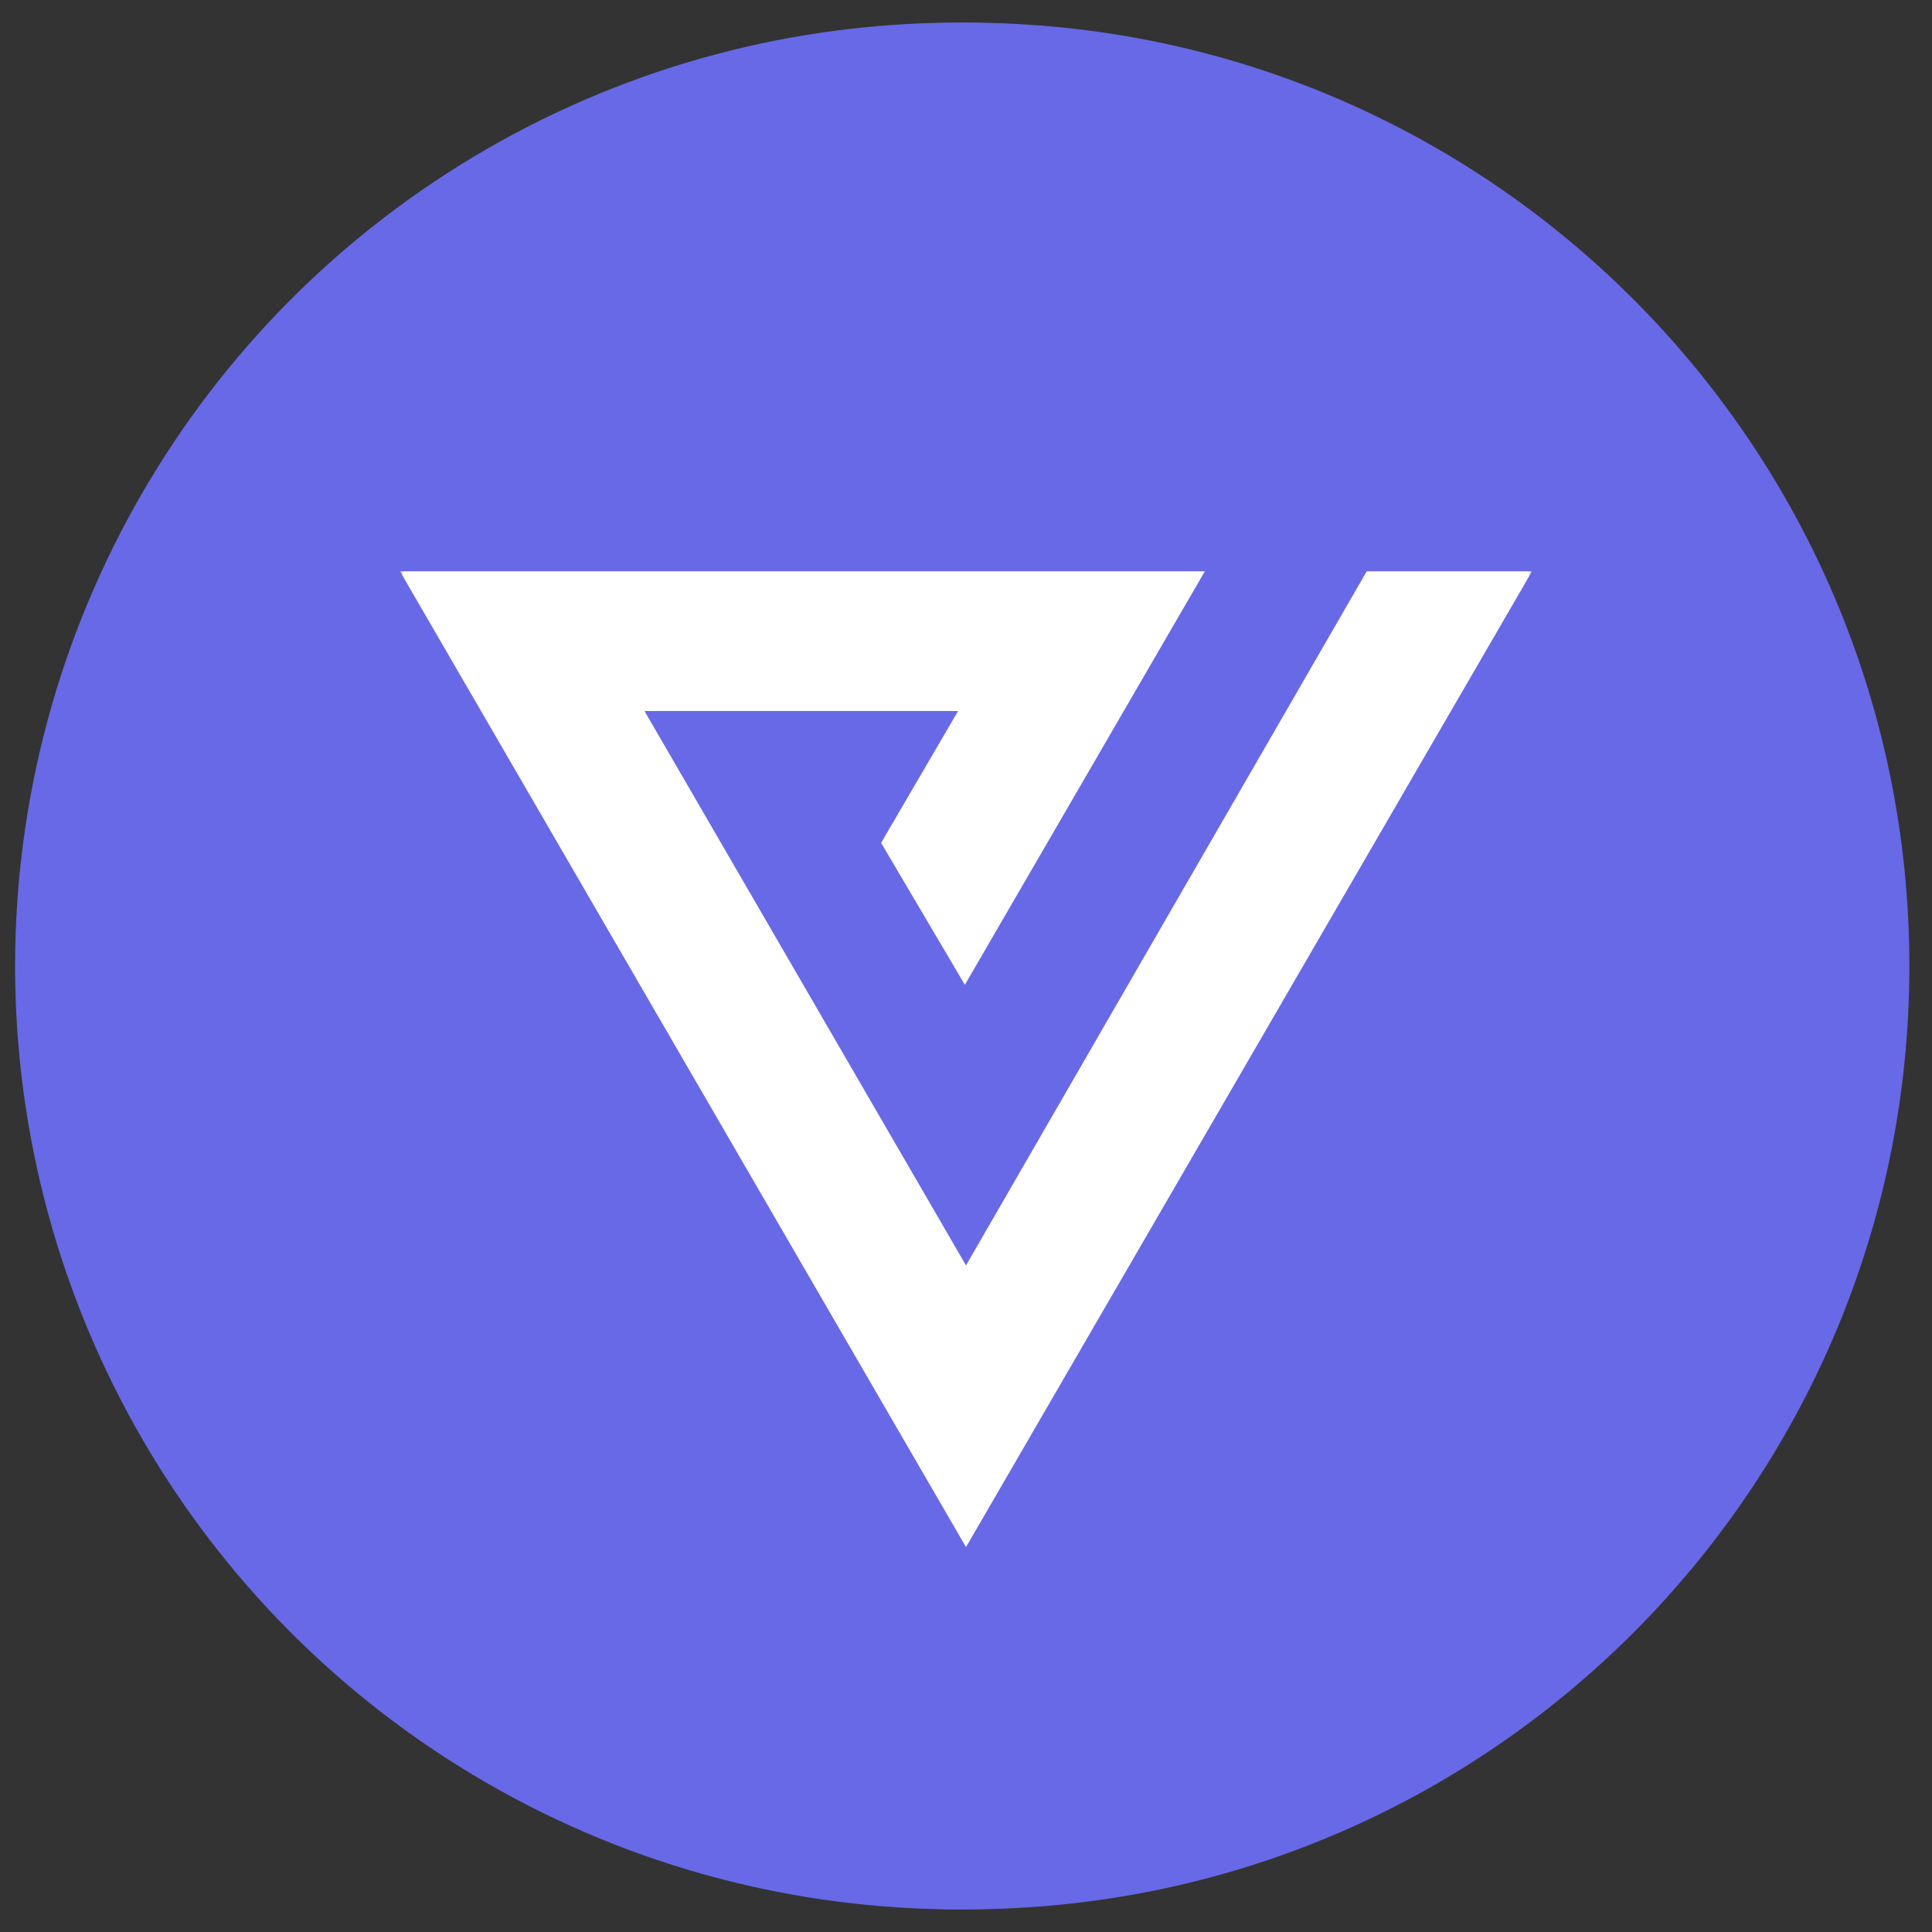 <svg width="256" height="256" viewBox="0 0 256 256" fill="none" xmlns="http://www.w3.org/2000/svg">
<rect x="0" y="0" width="256" height="256" fill="#333333" stroke="none"/>
<circle cx="127" cy="128" r="125" fill="#6869E7"/>
<g clip-path="url(#clip0_741_46)">
<path d="M128 253C197.036 253 253 197.036 253 128C253 58.964 197.036 3 128 3C58.964 3 3 58.964 3 128C3 197.036 58.964 253 128 253Z" fill="#6869E7"/>
<mask id="mask0_741_46" style="mask-type:luminance" maskUnits="userSpaceOnUse" x="52" y="58" width="151" height="151">
<path d="M203 58.001H53V208H203V58.001Z" fill="white"/>
</mask>
<g mask="url(#mask0_741_46)">
<path fill-rule="evenodd" clip-rule="evenodd" d="M53 75.701L128 205L203 75.701H53ZM181.1 75.701L128 167.673L85.4 94.215H126.95L116.75 111.684L127.85 130.496L159.65 75.701H181.1Z" fill="white"/>
</g>
</g>
<defs>
<clipPath id="clip0_741_46">
<rect width="250" height="250" fill="white" transform="translate(3 3)"/>
</clipPath>
</defs>
</svg>
